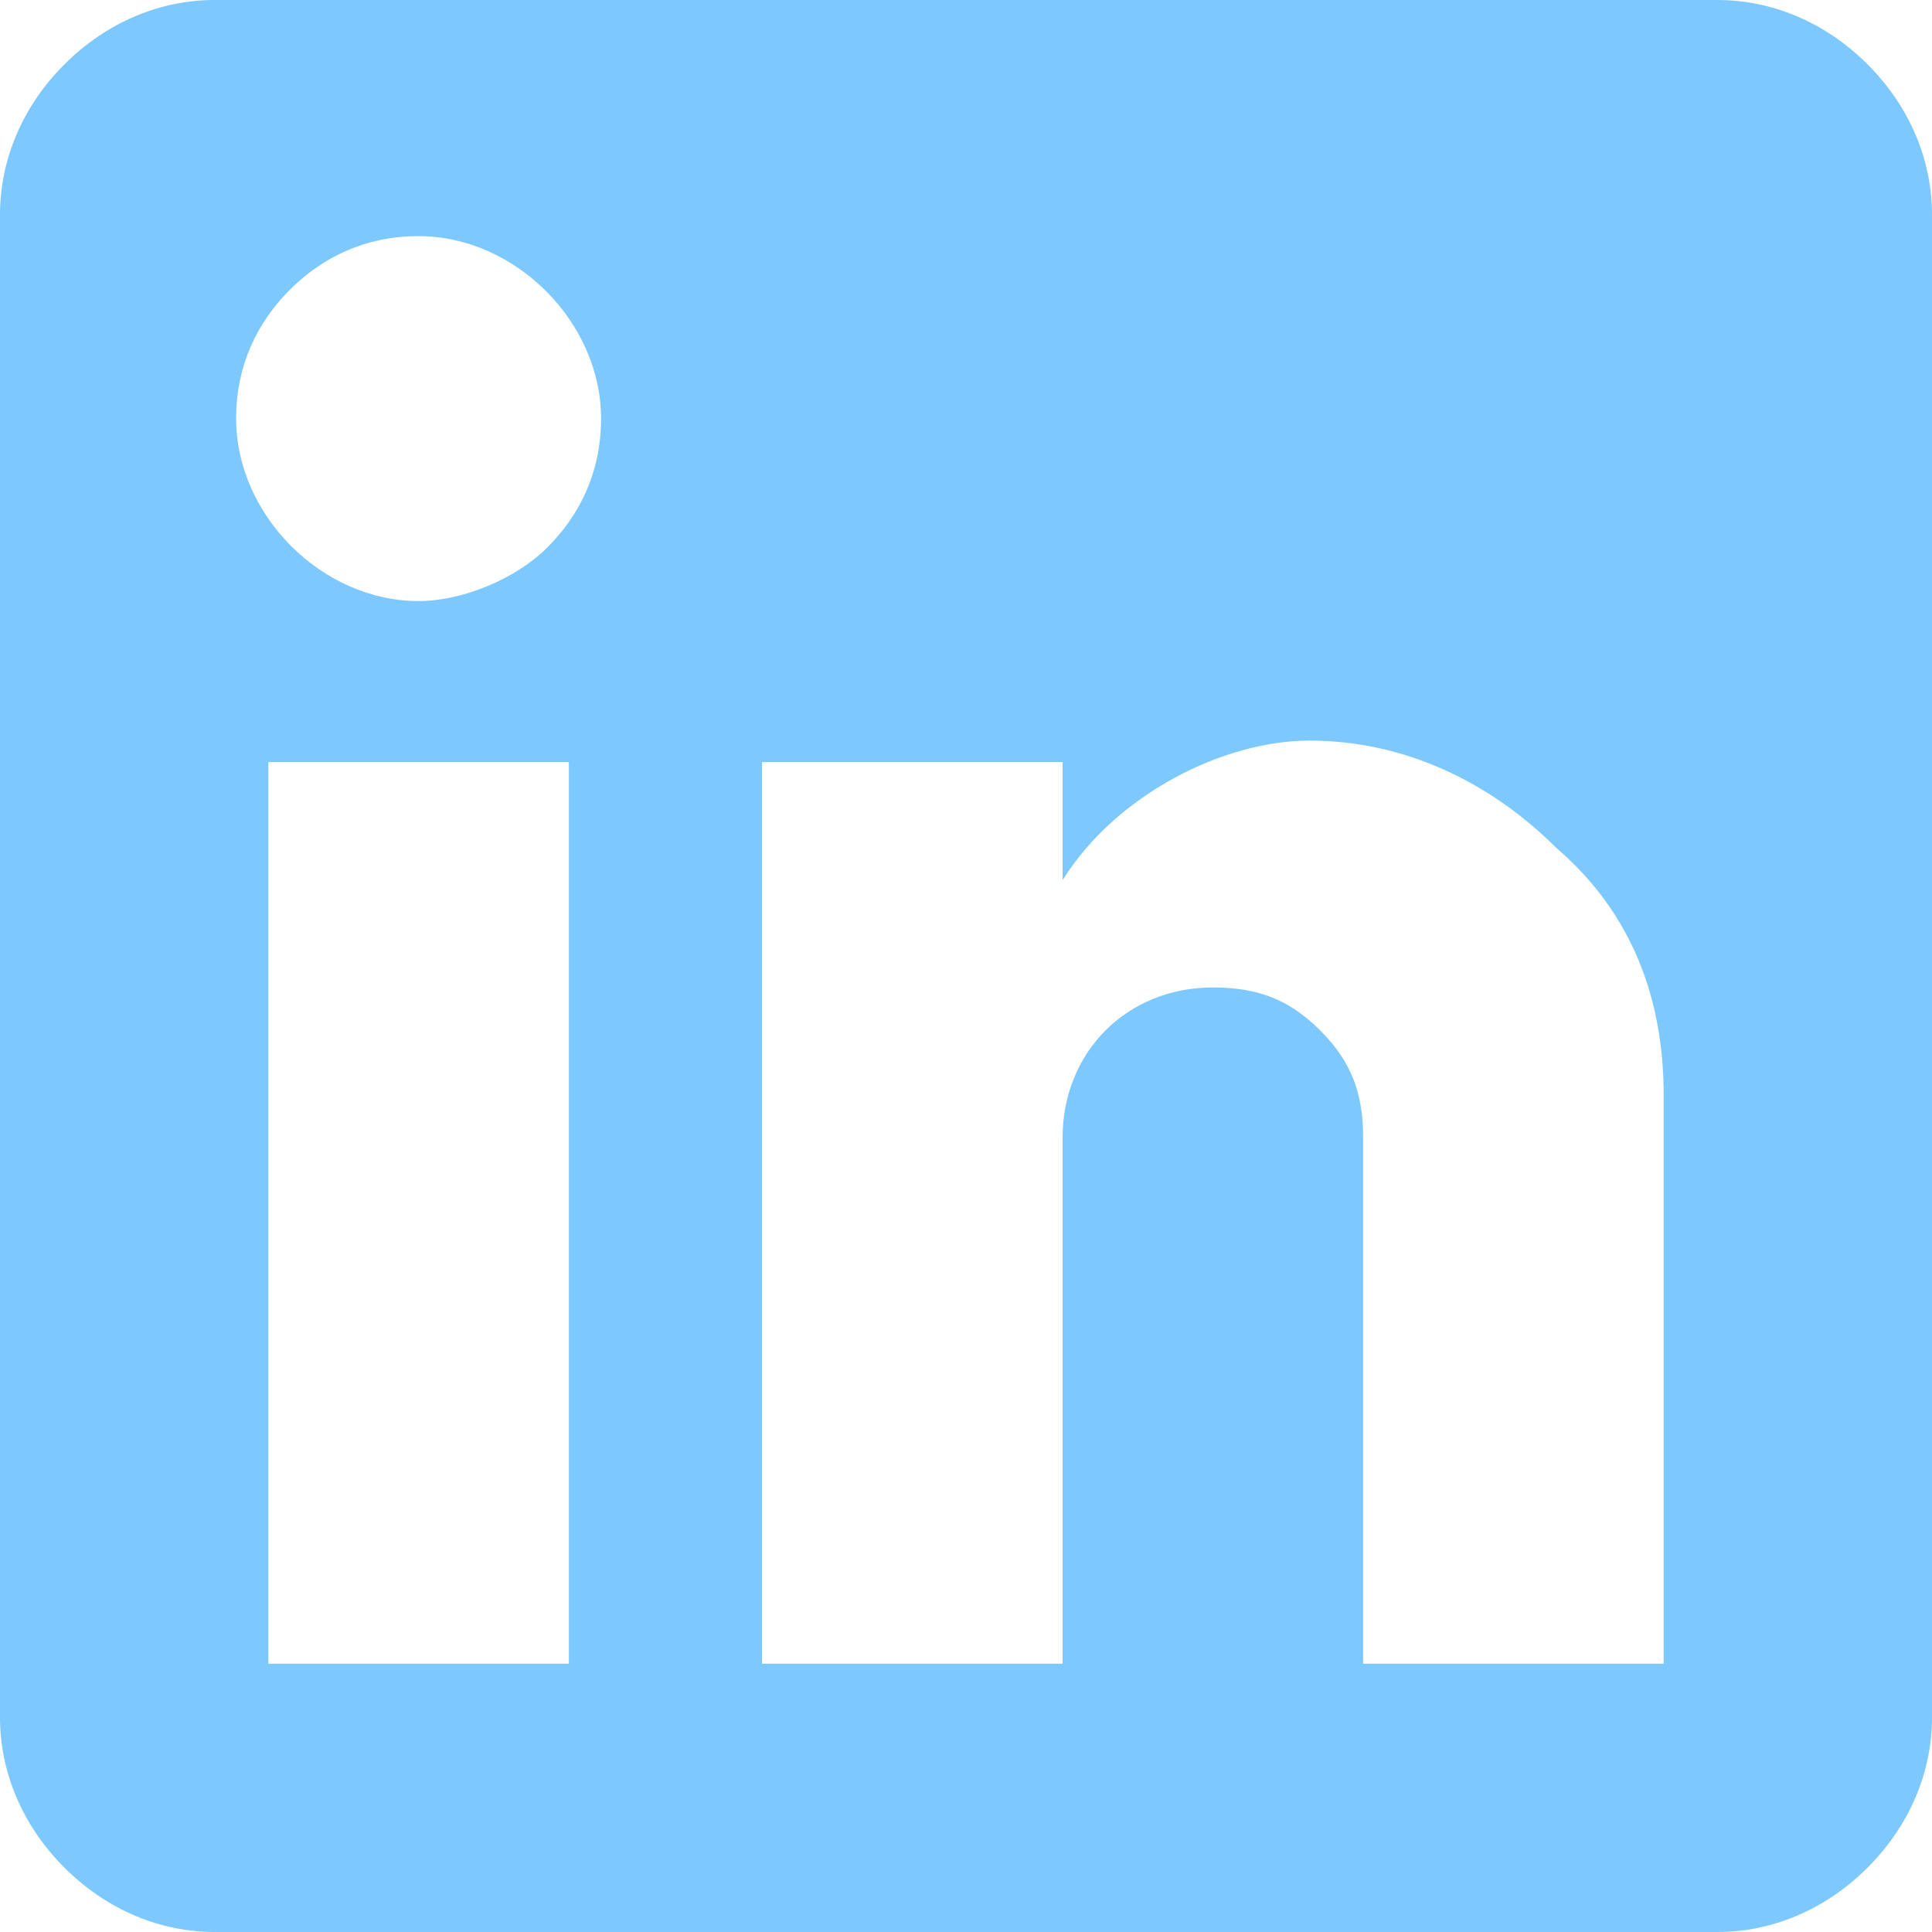 <?xml version="1.0" encoding="utf-8"?>
<!-- Generator: Adobe Illustrator 27.4.0, SVG Export Plug-In . SVG Version: 6.00 Build 0)  -->
<svg version="1.1" id="Layer_1" xmlns="http://www.w3.org/2000/svg" xmlns:xlink="http://www.w3.org/1999/xlink" x="0px" y="0px"
	 viewBox="0 0 18 18" style="enable-background:new 0 0 18 18;" xml:space="preserve">
<style type="text/css">
	.st0{fill:#7DC9FF;}
</style>
<path class="st0" d="M16,0c0.5,0,1,0.2,1.4,0.6C17.8,1,18,1.5,18,2v14c0,0.5-0.2,1-0.6,1.4C17,17.8,16.5,18,16,18H2
	c-0.5,0-1-0.2-1.4-0.6C0.2,17,0,16.5,0,16V2c0-0.5,0.2-1,0.6-1.4C1,0.2,1.5,0,2,0H16z M15.5,15.5v-5.3c0-0.9-0.3-1.7-1-2.3
	c-0.6-0.6-1.4-1-2.3-1c-0.8,0-1.8,0.5-2.3,1.3V7.1H7.1v8.4h2.8v-4.9c0-0.8,0.6-1.4,1.4-1.4c0.4,0,0.7,0.1,1,0.4
	c0.3,0.3,0.4,0.6,0.4,1v4.9H15.5z M3.9,5.6c0.4,0,0.9-0.2,1.2-0.5c0.3-0.3,0.5-0.7,0.5-1.2c0-0.9-0.8-1.7-1.7-1.7
	C3.4,2.2,3,2.4,2.7,2.7S2.2,3.4,2.2,3.9C2.2,4.8,3,5.6,3.9,5.6z M5.3,15.5V7.1H2.5v8.4H5.3z"/>
</svg>

